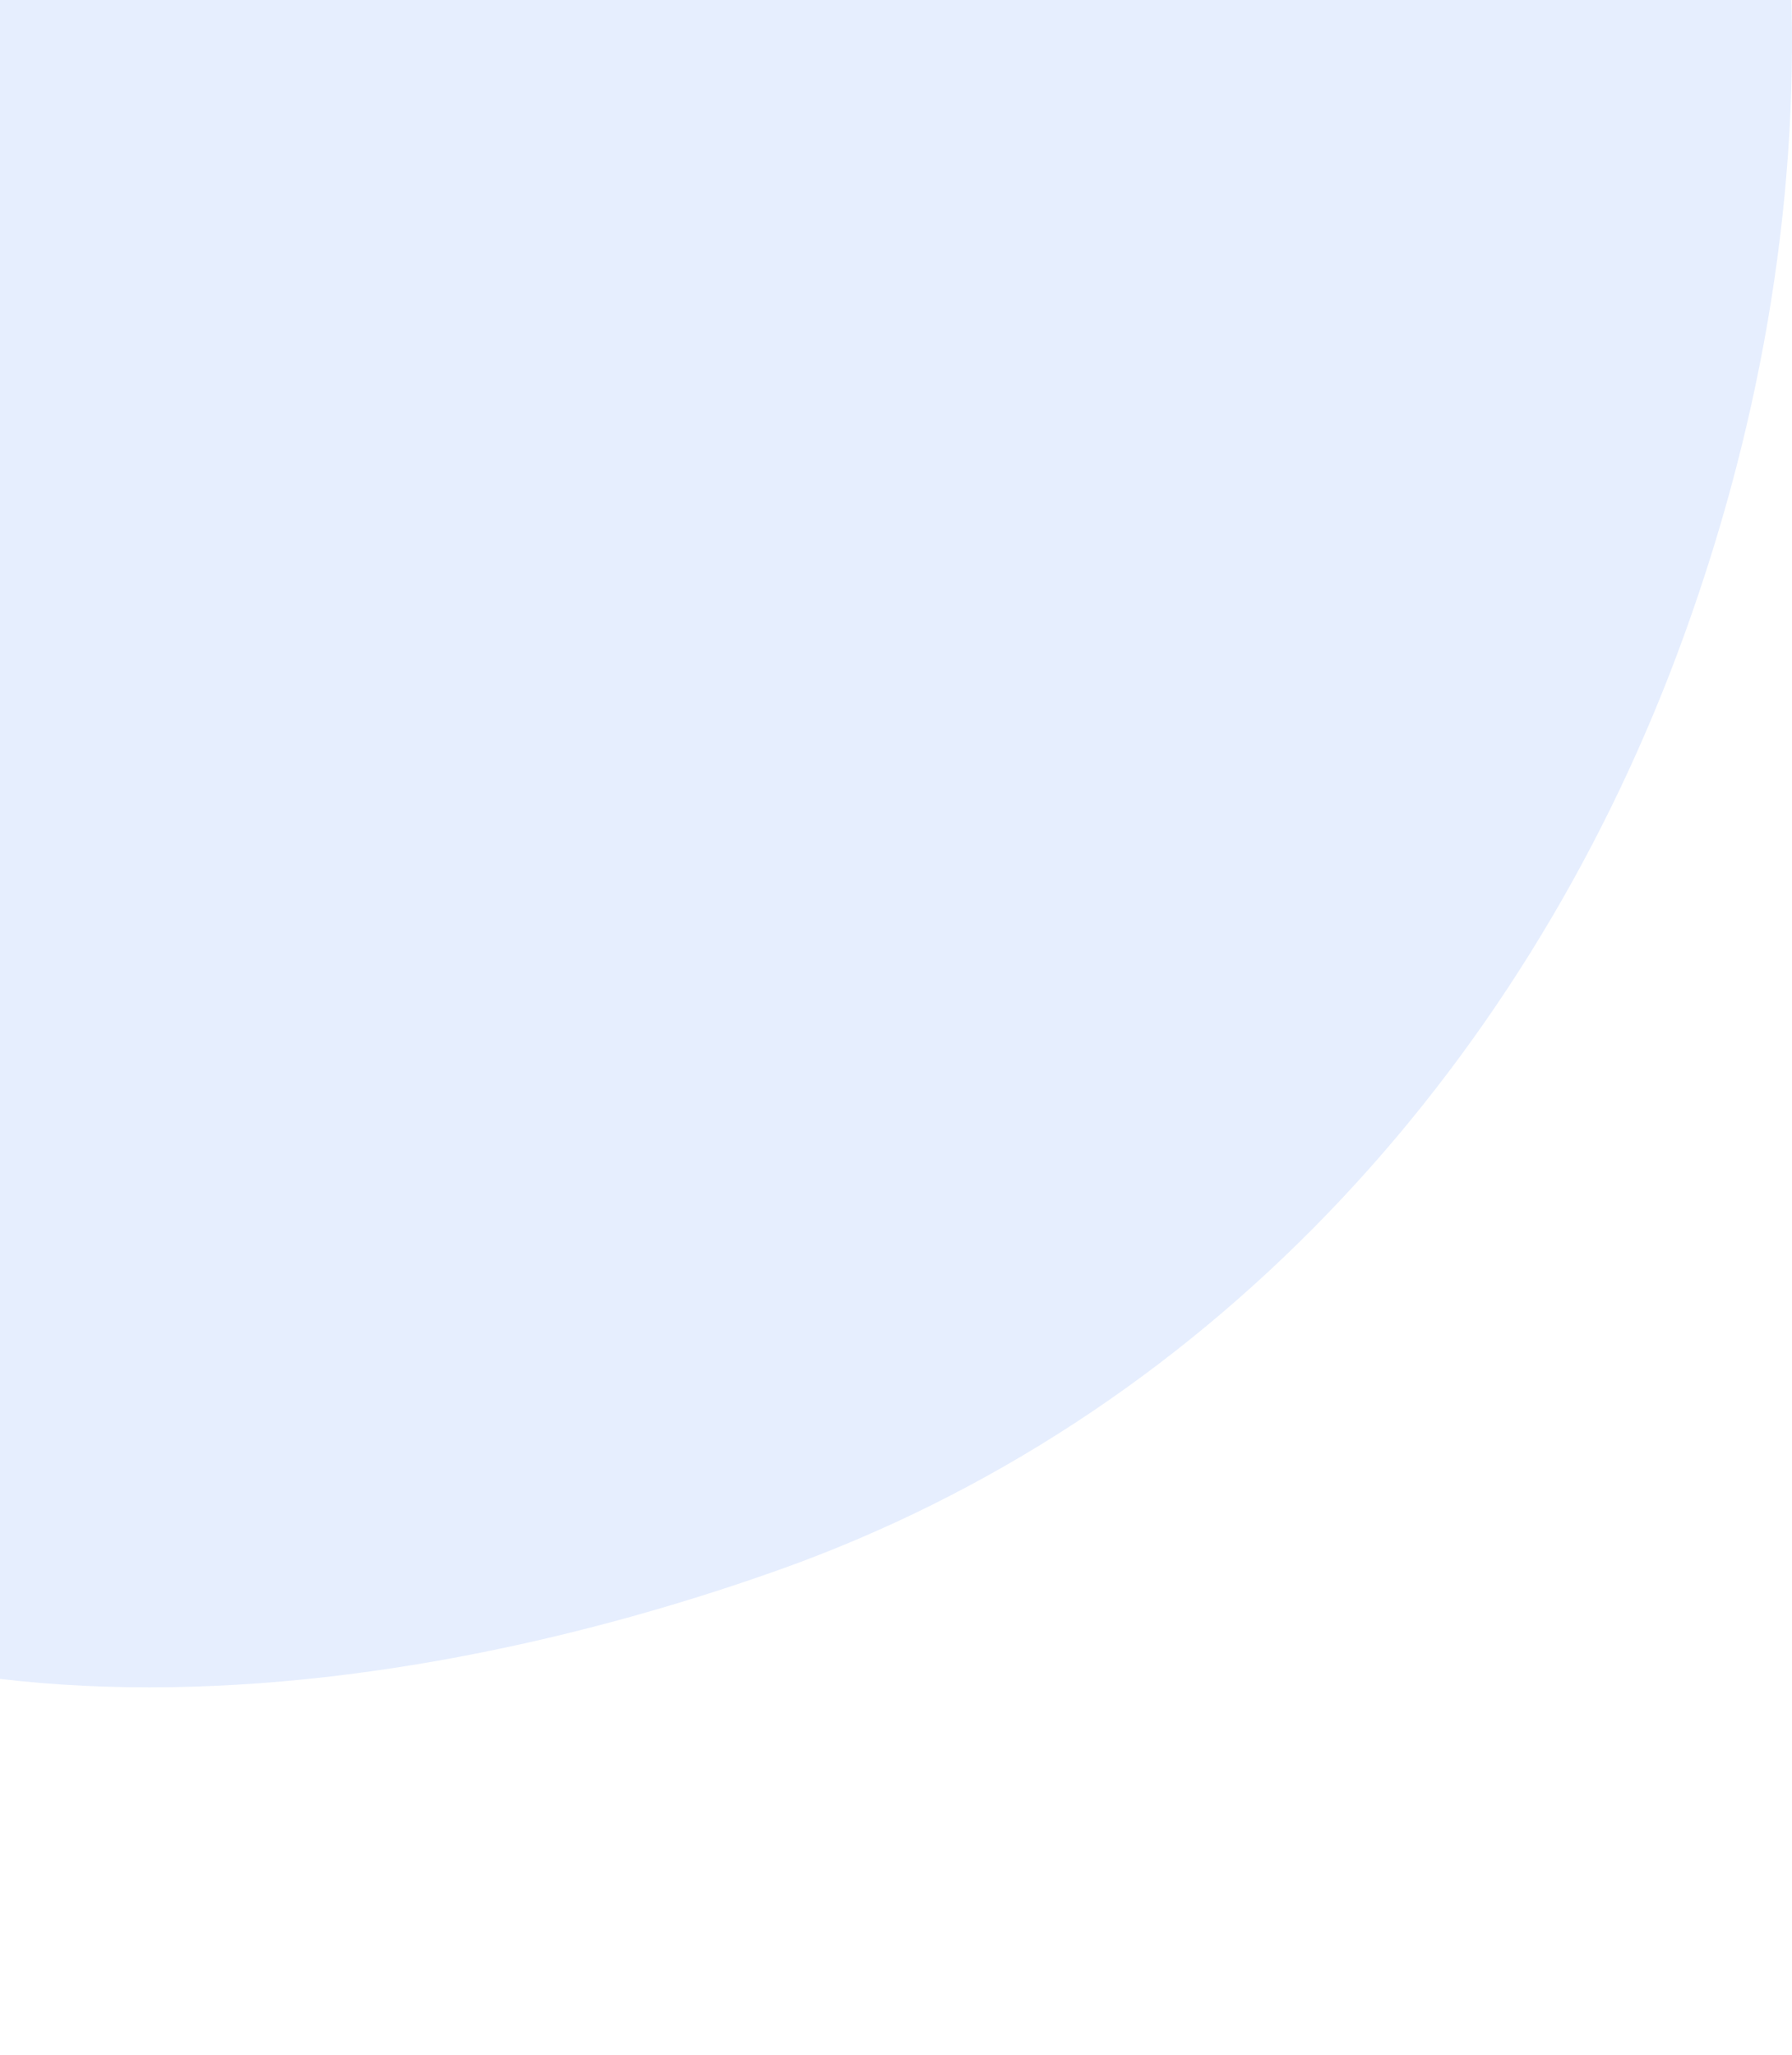 <svg width="41" height="47" viewBox="0 0 91 67" fill="none" xmlns="http://www.w3.org/2000/svg">
<path opacity="0.1" d="M24.622 -88.875C48.406 -87.33 69.66 -72.548 81.737 -51.946C93.523 -31.841 93.36 -7.377 85.201 14.462C77.185 35.917 61.061 53.401 39.521 61.049C17.639 68.818 -10.688 71.273 -26.3 54.048C-40.681 38.182 -20.949 14.467 -22.103 -6.942C-23.112 -25.651 -41.689 -43.095 -32.413 -59.36C-21.24 -78.953 2.16 -90.334 24.622 -88.875Z" fill="#0556F3"/>
</svg>
